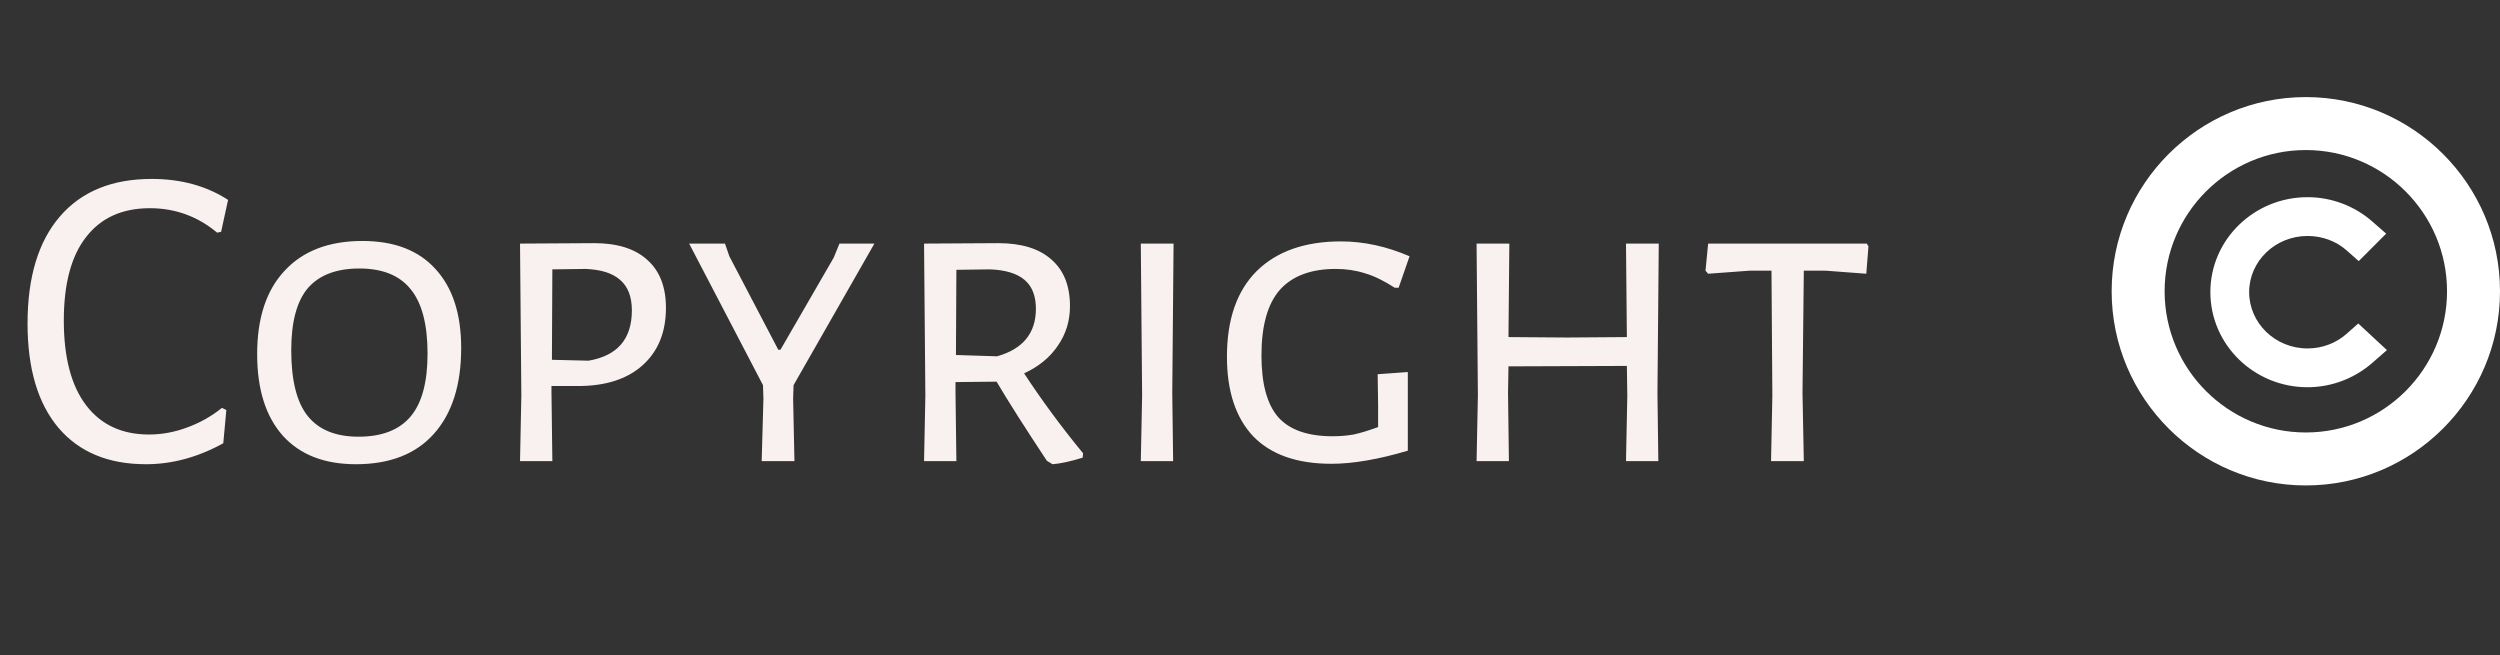 <svg width="103" height="27" viewBox="0 0 103 27" fill="none" xmlns="http://www.w3.org/2000/svg">
<rect x="0" y="0" width="103" height="27" fill="#333333" stroke="none"/>
<path d="M6.247 7.372C7.459 7.372 8.509 7.66 9.397 8.236L9.109 9.55L8.947 9.586C8.143 8.914 7.219 8.578 6.175 8.578C5.035 8.578 4.159 8.974 3.547 9.766C2.935 10.546 2.629 11.692 2.629 13.204C2.629 14.728 2.935 15.892 3.547 16.696C4.159 17.5 5.023 17.902 6.139 17.902C6.667 17.902 7.189 17.806 7.705 17.614C8.233 17.422 8.713 17.152 9.145 16.804L9.325 16.894L9.199 18.262C8.155 18.838 7.093 19.126 6.013 19.126C4.465 19.126 3.265 18.628 2.413 17.632C1.561 16.624 1.135 15.19 1.135 13.33C1.135 11.422 1.579 9.952 2.467 8.92C3.355 7.888 4.615 7.372 6.247 7.372ZM14.933 9.928C16.241 9.928 17.243 10.312 17.939 11.08C18.647 11.848 19.001 12.934 19.001 14.338C19.001 15.862 18.623 17.044 17.867 17.884C17.123 18.712 16.055 19.126 14.663 19.126C13.367 19.126 12.365 18.736 11.657 17.956C10.949 17.164 10.595 16.042 10.595 14.59C10.595 13.102 10.973 11.956 11.729 11.152C12.485 10.336 13.553 9.928 14.933 9.928ZM14.807 11.062C13.859 11.062 13.151 11.332 12.683 11.872C12.227 12.412 11.999 13.264 11.999 14.428C11.999 15.676 12.227 16.582 12.683 17.146C13.139 17.71 13.835 17.992 14.771 17.992C15.731 17.992 16.445 17.716 16.913 17.164C17.381 16.612 17.615 15.748 17.615 14.572C17.615 13.36 17.381 12.472 16.913 11.908C16.457 11.344 15.755 11.062 14.807 11.062ZM24.485 10.018C25.433 10.018 26.159 10.246 26.663 10.702C27.179 11.158 27.437 11.818 27.437 12.682C27.437 13.69 27.113 14.482 26.465 15.058C25.829 15.622 24.947 15.904 23.819 15.904H22.721V16.192L22.757 19H21.425L21.479 16.3L21.425 10.036L24.485 10.018ZM24.251 14.86C25.439 14.656 26.033 13.966 26.033 12.79C26.033 12.226 25.871 11.806 25.547 11.53C25.235 11.254 24.761 11.104 24.125 11.08L22.757 11.098L22.739 14.824L24.251 14.86ZM32.677 16.426L32.731 19H31.381L31.453 16.426L31.435 15.868L28.393 10.036H29.869L30.049 10.558L32.065 14.41H32.155L34.351 10.612L34.585 10.036H36.025L32.695 15.868L32.677 16.426ZM42.193 15.382C42.925 16.498 43.735 17.596 44.623 18.676L44.605 18.856C44.101 19.012 43.687 19.102 43.363 19.126L43.129 18.982C42.217 17.602 41.527 16.516 41.059 15.724L39.367 15.742V16.192L39.403 19H38.071L38.125 16.3L38.071 10.036L41.131 10.018C42.079 10.018 42.805 10.24 43.309 10.684C43.825 11.128 44.083 11.77 44.083 12.61C44.083 13.222 43.915 13.768 43.579 14.248C43.255 14.728 42.793 15.106 42.193 15.382ZM39.385 14.626L41.077 14.68C42.145 14.38 42.679 13.726 42.679 12.718C42.679 12.19 42.523 11.794 42.211 11.53C41.899 11.266 41.425 11.122 40.789 11.098L39.403 11.116L39.385 14.626ZM48.297 16.192L48.333 19H47.001L47.055 16.3L47.001 10.036H48.351L48.297 16.192ZM55.248 9.946C56.184 9.946 57.126 10.15 58.074 10.558L57.624 11.854H57.462C57.018 11.566 56.61 11.368 56.238 11.26C55.866 11.14 55.464 11.08 55.032 11.08C54.012 11.08 53.244 11.368 52.728 11.944C52.224 12.52 51.972 13.42 51.972 14.644C51.972 15.82 52.206 16.672 52.674 17.2C53.142 17.716 53.886 17.974 54.906 17.974C55.206 17.974 55.494 17.95 55.77 17.902C56.046 17.842 56.382 17.74 56.778 17.596V16.696L56.76 15.418L58.002 15.328V18.568C56.79 18.928 55.74 19.108 54.852 19.108C53.436 19.108 52.362 18.73 51.63 17.974C50.91 17.206 50.55 16.114 50.55 14.698C50.55 13.162 50.958 11.986 51.774 11.17C52.602 10.354 53.76 9.946 55.248 9.946ZM68.287 16.192L68.323 19H66.991L67.045 16.3L67.027 15.076L62.149 15.094L62.131 16.192L62.167 19H60.835L60.889 16.3L60.835 10.036H62.185L62.149 13.888L64.579 13.906L67.027 13.888L66.991 10.036H68.341L68.287 16.192ZM76.981 10.144L76.891 11.278L75.217 11.152H74.317L74.263 16.192L74.317 19H72.967L73.021 16.3L72.985 11.152H72.085L70.375 11.278L70.267 11.152L70.375 10.036H76.909L76.981 10.144Z" fill="#F9F1EF"/>
<g clip-path="url(#clip0_2706_2)">
<path d="M95 4C90.589 4 87 7.589 87 12C87 16.411 90.589 20 95 20C99.411 20 103 16.411 103 12C103 7.589 99.411 4 95 4ZM95 17.818C91.792 17.818 89.182 15.208 89.182 12C89.182 8.792 91.792 6.182 95 6.182C98.208 6.182 100.818 8.792 100.818 12C100.818 15.208 98.208 17.818 95 17.818ZM97.161 13.328L98.341 14.424L97.746 14.944C97.002 15.595 96.051 15.954 95.069 15.954C92.862 15.954 91.067 14.196 91.067 12.035C91.067 9.878 92.862 8.124 95.069 8.124C96.052 8.124 97 8.479 97.737 9.125L98.31 9.626L97.18 10.757L96.678 10.314C96.246 9.932 95.675 9.722 95.069 9.722C93.743 9.722 92.665 10.76 92.665 12.034C92.665 13.315 93.743 14.356 95.069 14.356C95.668 14.356 96.239 14.143 96.678 13.755L97.161 13.328Z" fill="white"/>
</g>
<defs>
<clipPath id="clip0_2706_2">
<rect width="16" height="16" fill="white" transform="translate(87 4)"/>
</clipPath>
</defs>
</svg>
